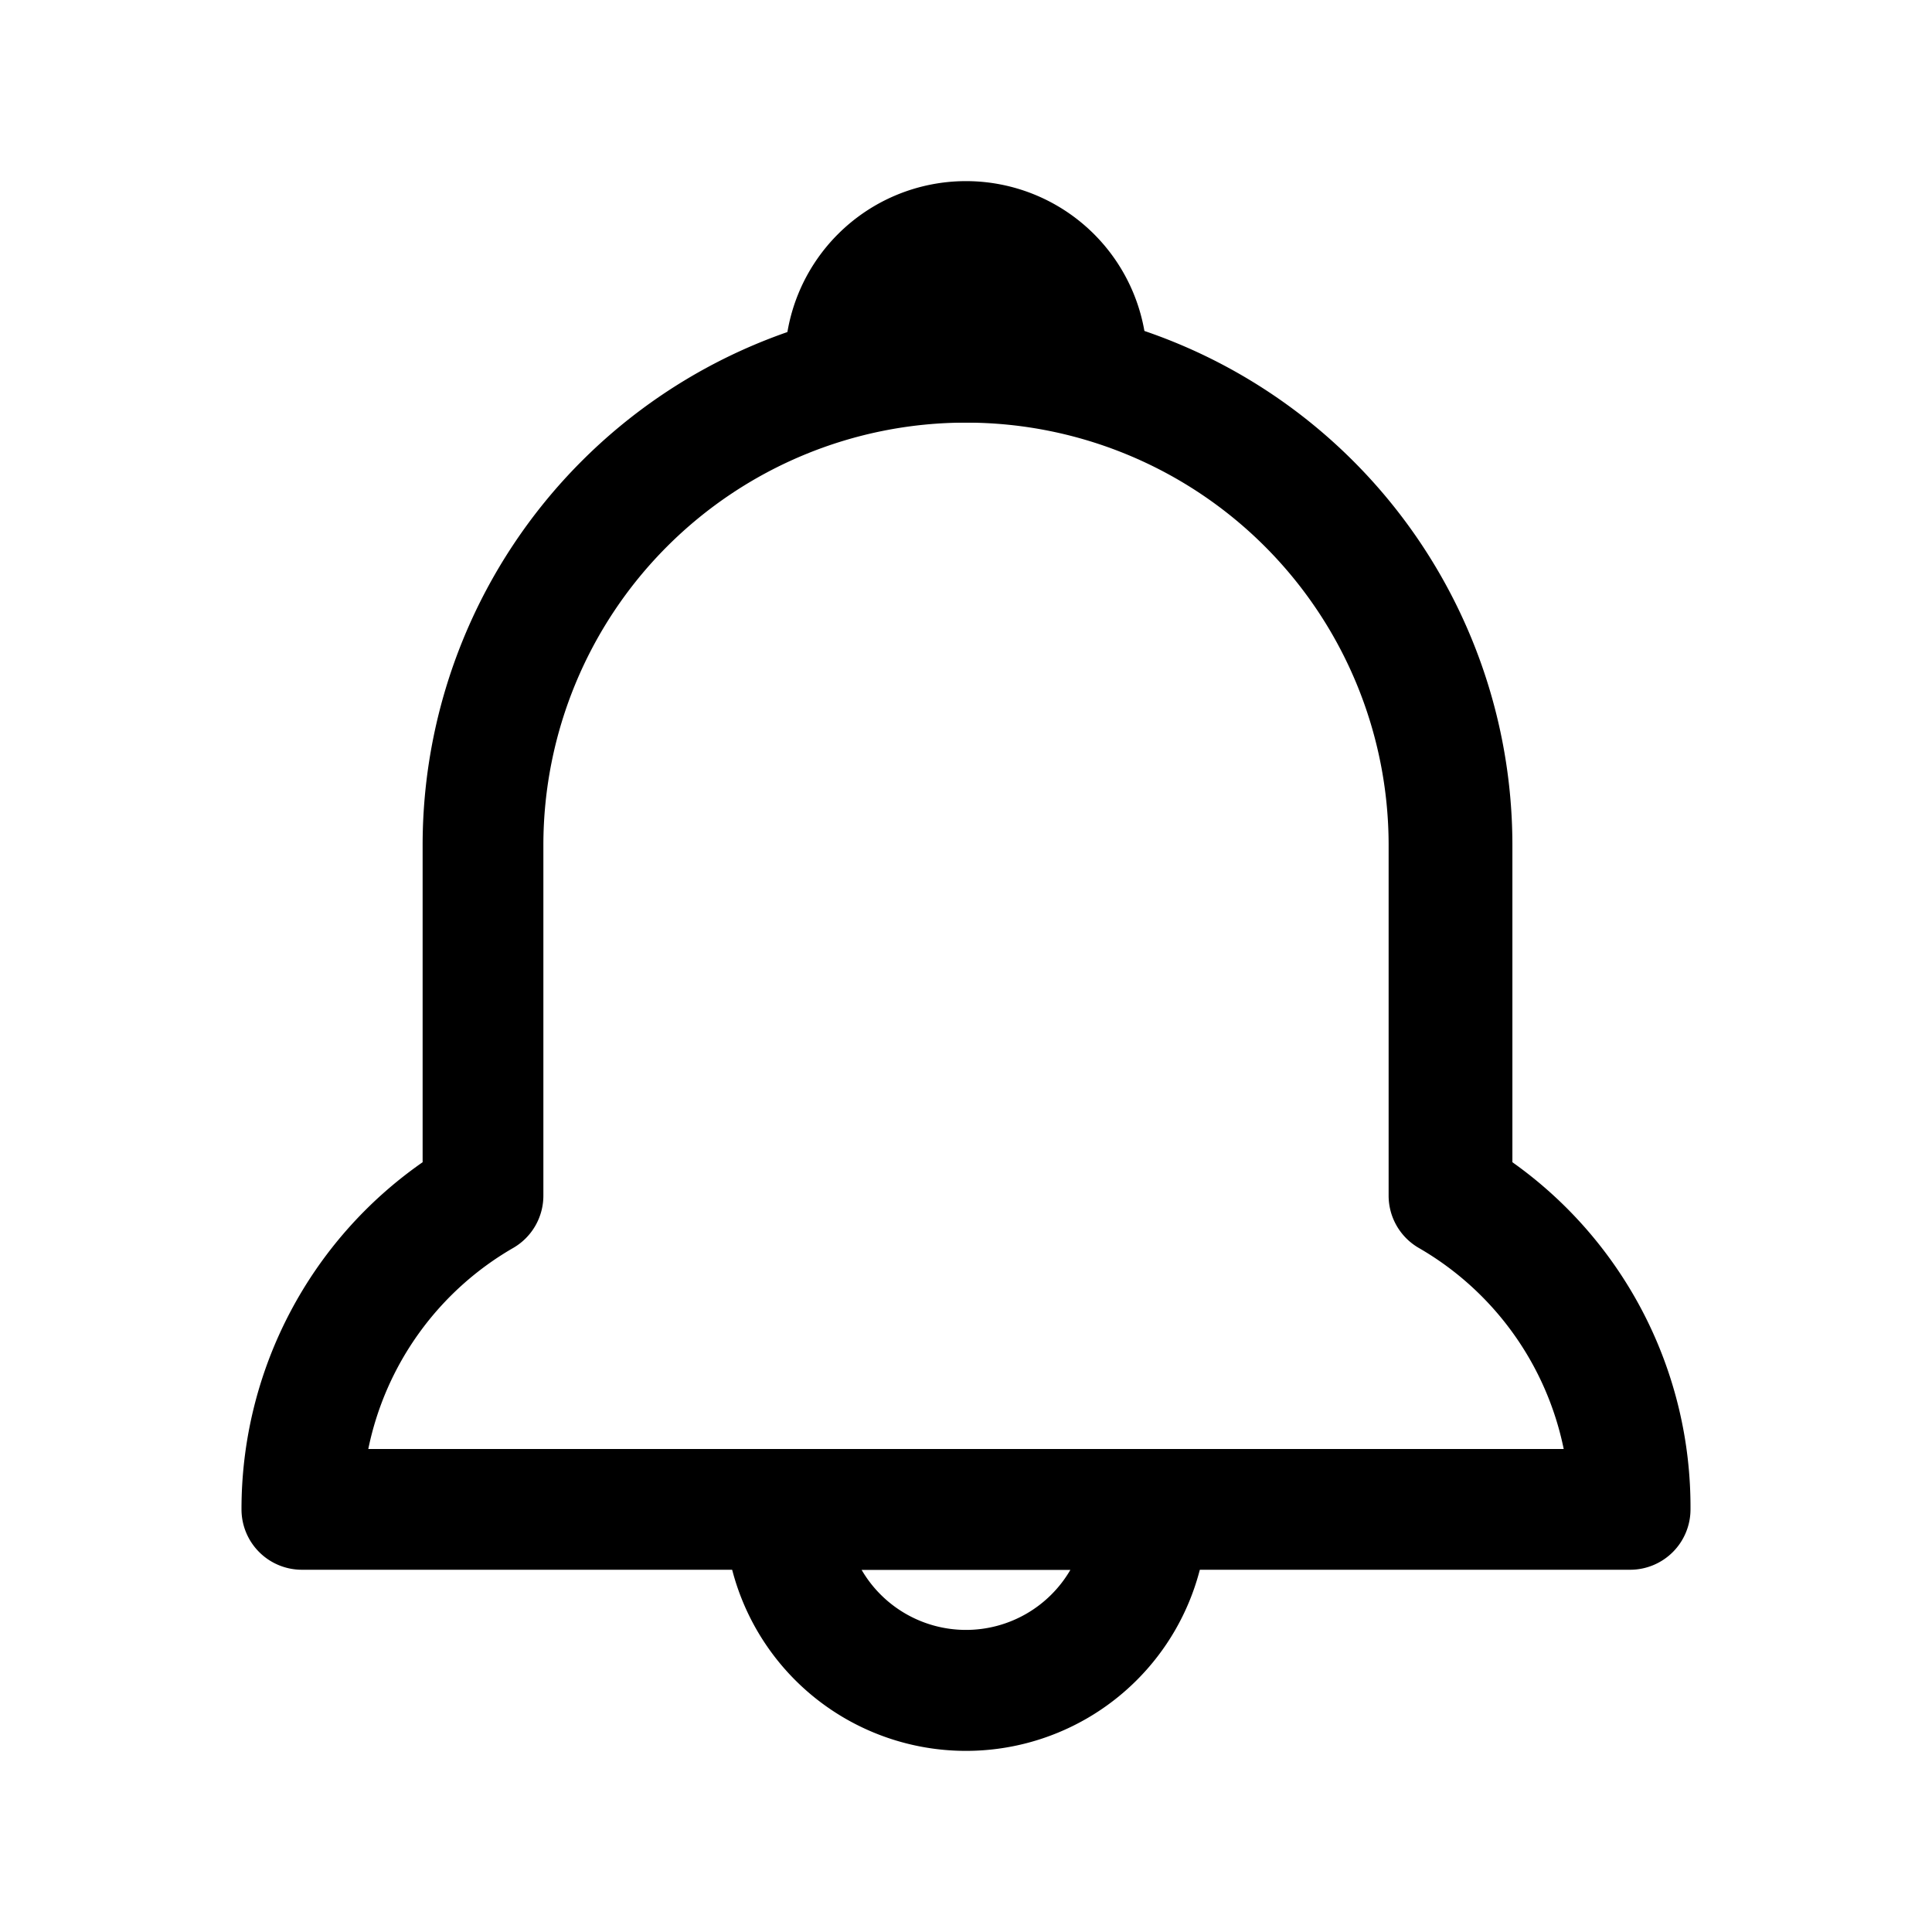 <svg viewBox="0 0 32 32" xmlns="http://www.w3.org/2000/svg">
<defs>
<style>.cls-1{fill:none;}</style>
</defs>
<path d="m16 29a4 4 0 0 1-4-4 1 1 0 0 1 1-1h6a1 1 0 0 1 1 1 4 4 0 0 1-4 4zm-1.73-3a2 2 0 0 0 3.46 0z"/>
<path d="m18 7h-4a1 1 0 0 1-1-1 3 3 0 0 1 6 0 1 1 0 0 1-1 1zm-2-2z"/>
<path d="M27,26H5a1,1,0,0,1-1-1,7,7,0,0,1,3-5.75V14a9,9,0,0,1,8.94-9h.11a9,9,0,0,1,9,9v5.25A7,7,0,0,1,28,25h0A1,1,0,0,1,27,26ZM6.1,24H25.9a5,5,0,0,0-2.4-3.33,1,1,0,0,1-.5-.87V14A7,7,0,1,0,9,14v5.8a1,1,0,0,1-.5.87A5,5,0,0,0,6.1,24Z"/>
<rect class="cls-1" width="32" height="32"/>
</svg>
